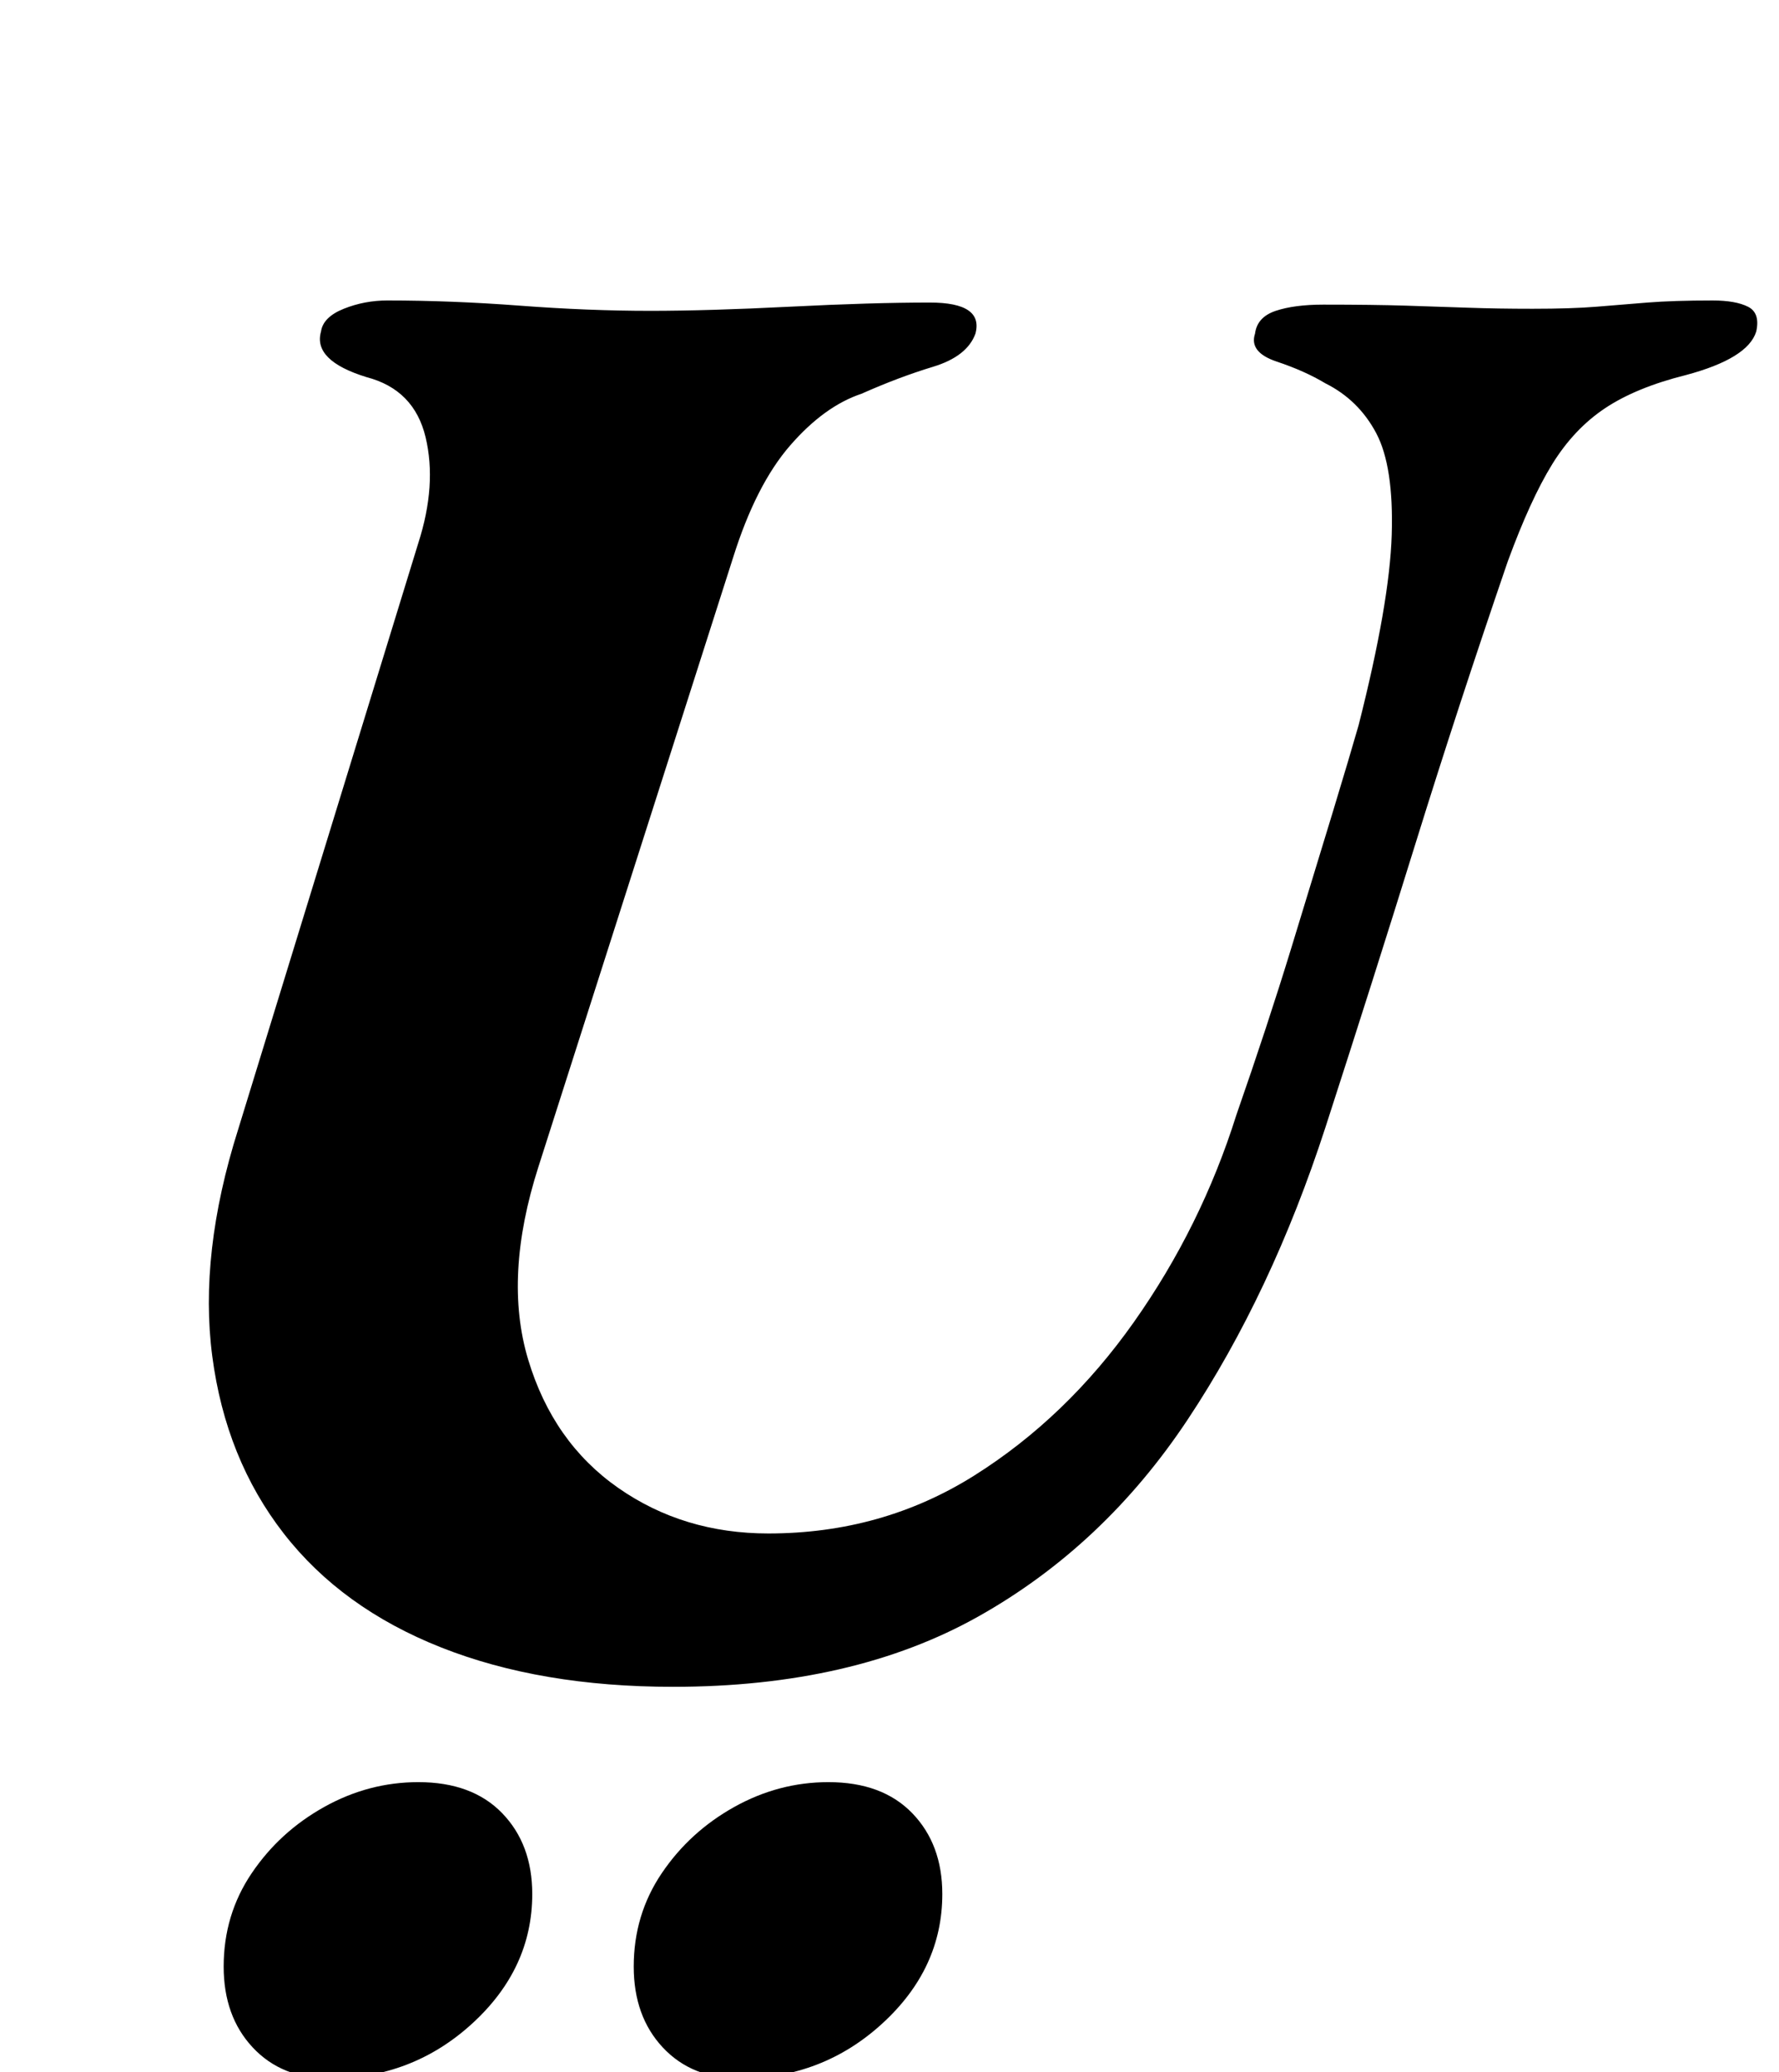 <?xml version="1.0" standalone="no"?>
<!DOCTYPE svg PUBLIC "-//W3C//DTD SVG 1.1//EN" "http://www.w3.org/Graphics/SVG/1.1/DTD/svg11.dtd" >
<svg xmlns="http://www.w3.org/2000/svg" xmlns:xlink="http://www.w3.org/1999/xlink" version="1.1" viewBox="-10 0 859 1000">
  <g transform="matrix(1 0 0 -1 0 800)">
   <path fill="currentColor"
d="M315 -14q-64 0 -112 19t-76 55t-34.5 85.5t12.5 109.5l87 283q9 28 3.5 51t-28.5 29q-26 8 -22 22q1 7 11 11t21 4q31 0 64 -2.5t63 -2.5q28 0 67.5 2t67.5 2q26 0 22 -15q-4 -11 -20.5 -16t-34.5 -13q-18 -6 -34.5 -25t-27.5 -54l-94 -294q-17 -53 -5 -93t43.5 -62
t72.5 -22q55 0 99.5 28t77 74t49.5 100q15 43 26.5 80.5t20 65.5t12.5 42q15 59 16 92t-7.5 49t-24.5 24q-10 6 -23.5 10.5t-10.5 13.5q1 8 10 11t23 3q24 0 40 -0.5t30 -1t31 -0.5q19 0 31 1t24.5 2t31.5 1q11 0 17 -3t4 -12q-4 -13 -34 -21q-24 -6 -39 -16t-25.5 -27
t-21.5 -47q-24 -70 -44.5 -136t-43.5 -137q-26 -80 -66.5 -141t-101 -95t-147.5 -34zM347 -203q-23 0 -37 15t-14 39q0 25 13.5 45t35 32t45.5 12q26 0 40.5 -15t14.5 -39q0 -36 -29 -62.5t-69 -26.5zM149 -203q-23 0 -37 15t-14 39q0 25 13.5 45t35 32t45.5 12
q26 0 40.5 -15t14.5 -39q0 -36 -29 -62.5t-69 -26.5z" />
  </g>

</svg>
